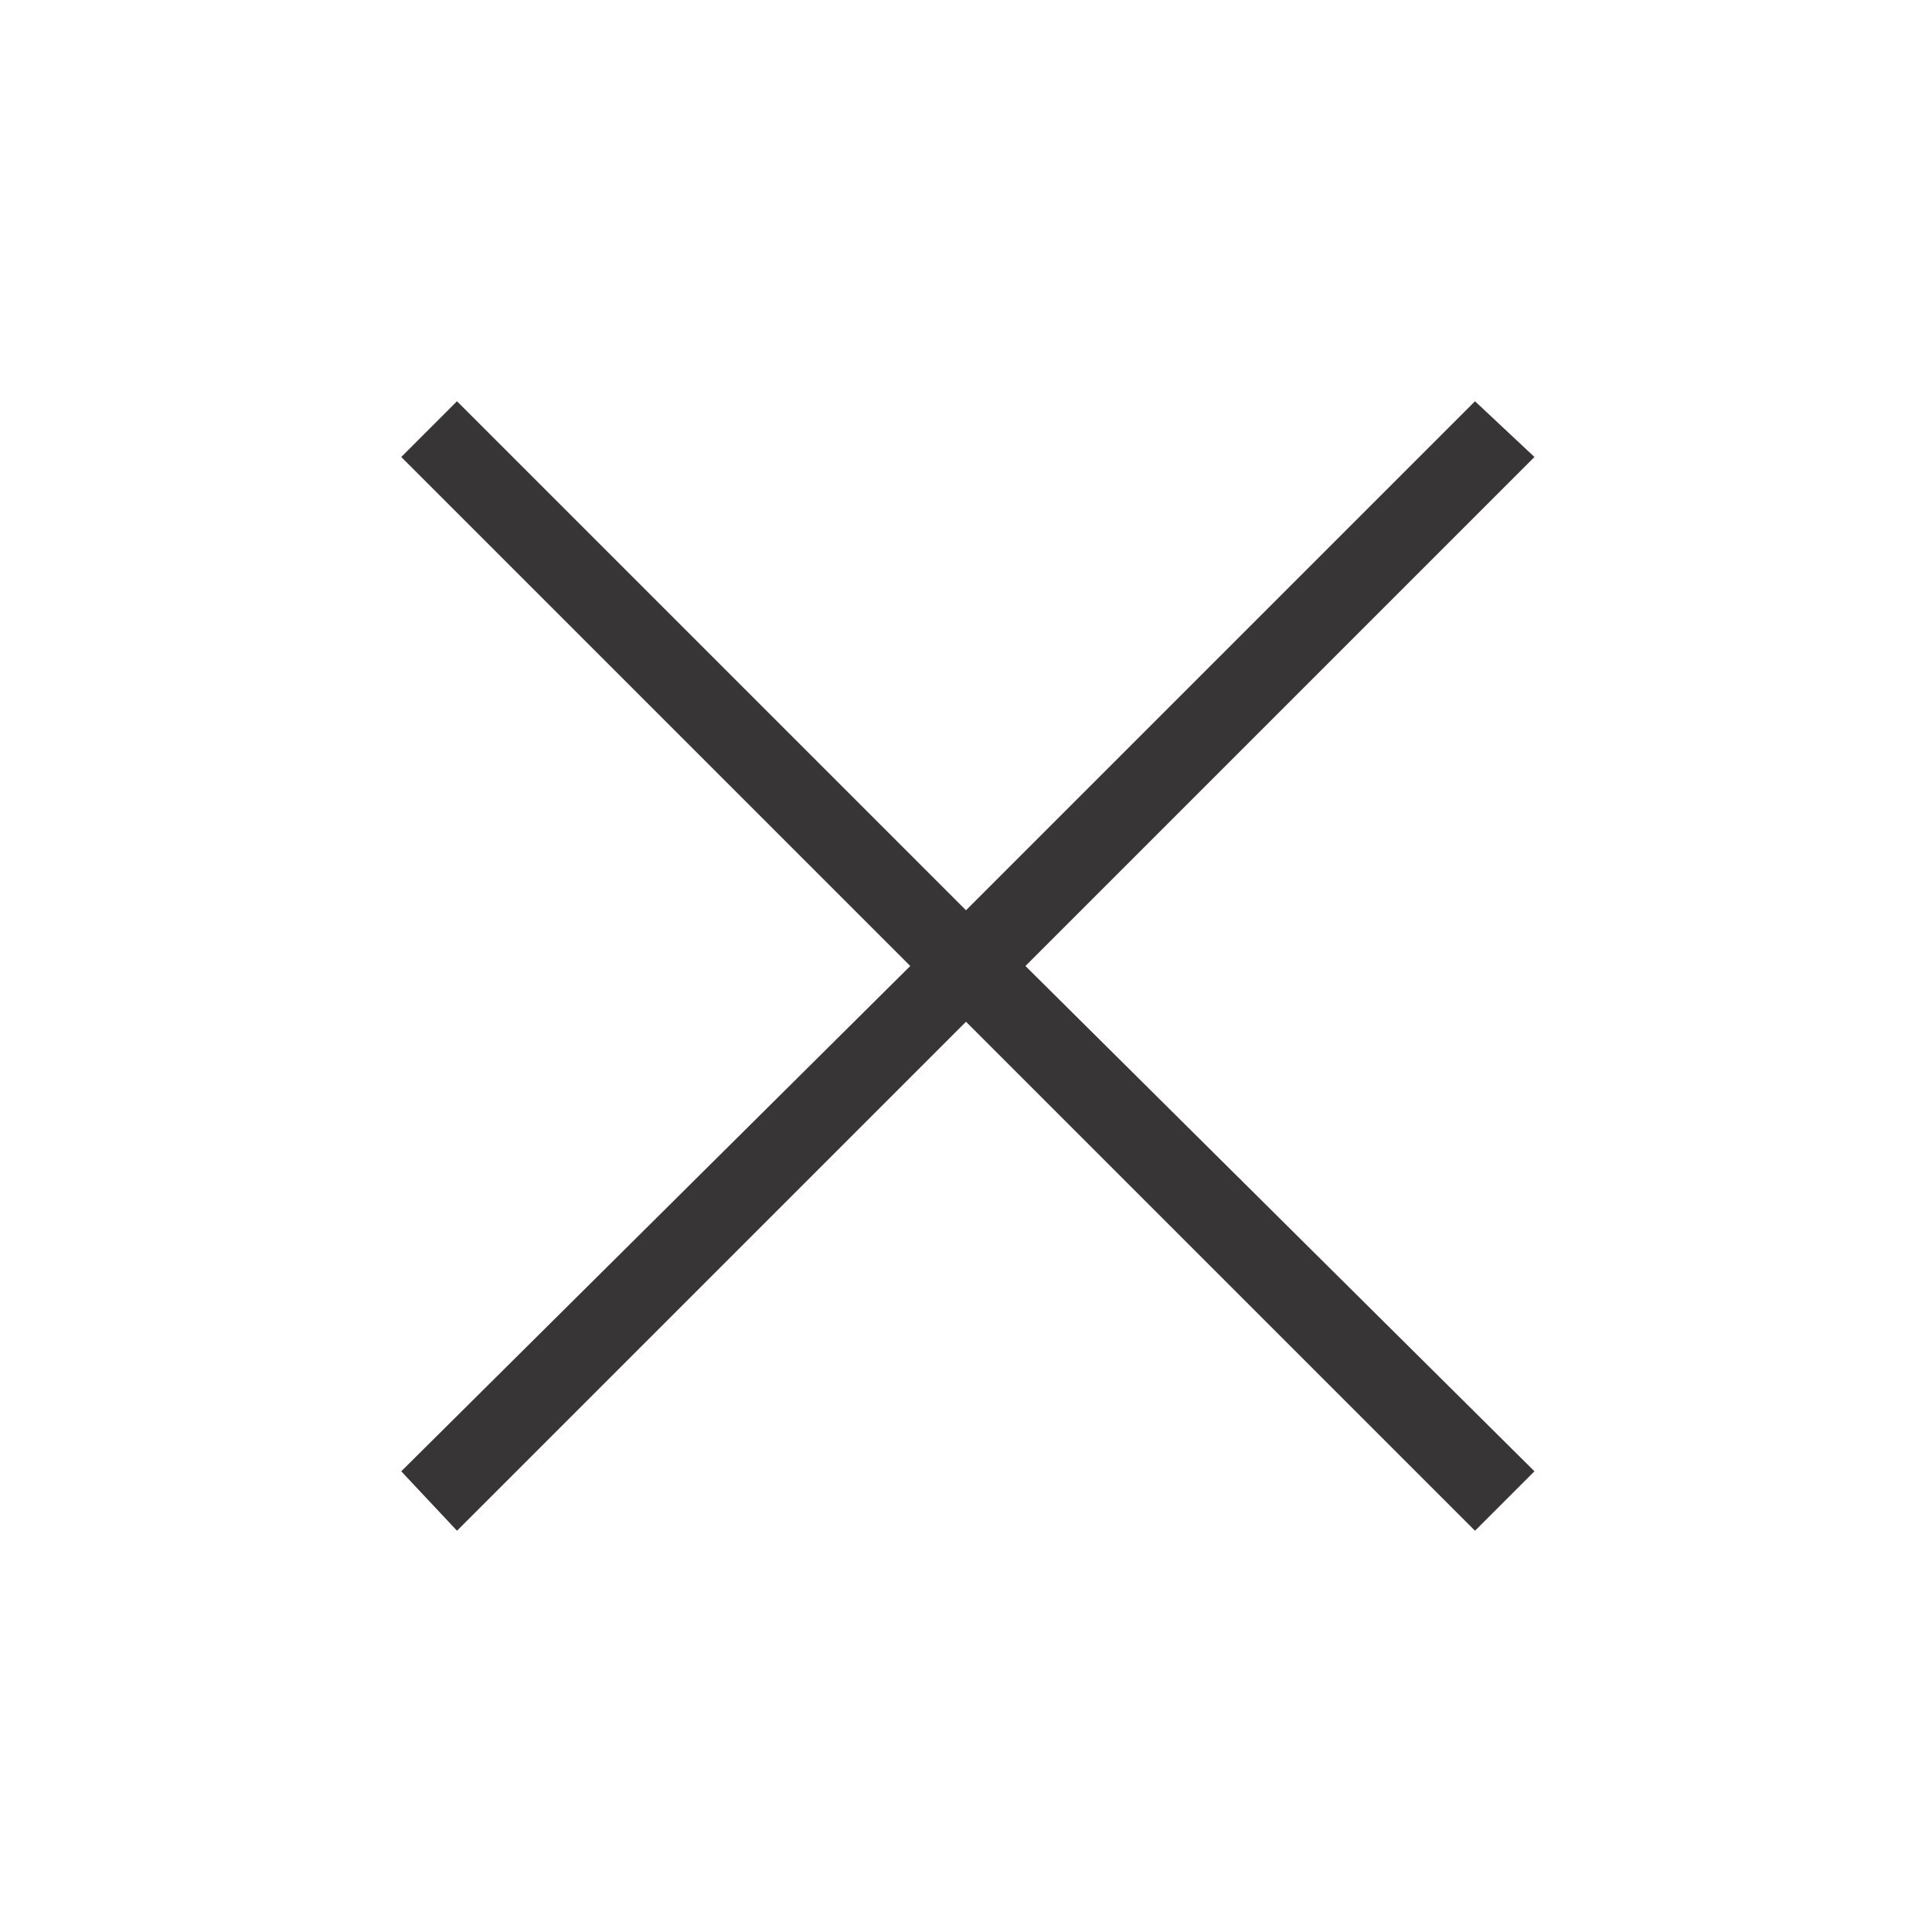 <?xml version="1.0" encoding="utf-8"?><svg xmlns:xlink="http://www.w3.org/1999/xlink" id="Scene_1" image-rendering="auto" baseProfile="basic" version="1.1" x="0px" y="0px" width="26" height="26" viewBox="0 0 26 26" xmlns="http://www.w3.org/2000/svg"><g id="Scene 1_0.0"><path fill="#373535" d="M19.85,5.4L13,12.25 6.15,5.4 5.4,6.15 12.25,13 5.4,19.8 6.15,20.6 13,13.75 19.85,20.6 20.65,19.8 13.8,13 20.65,6.15 19.85,5.4"/></g><defs/></svg>